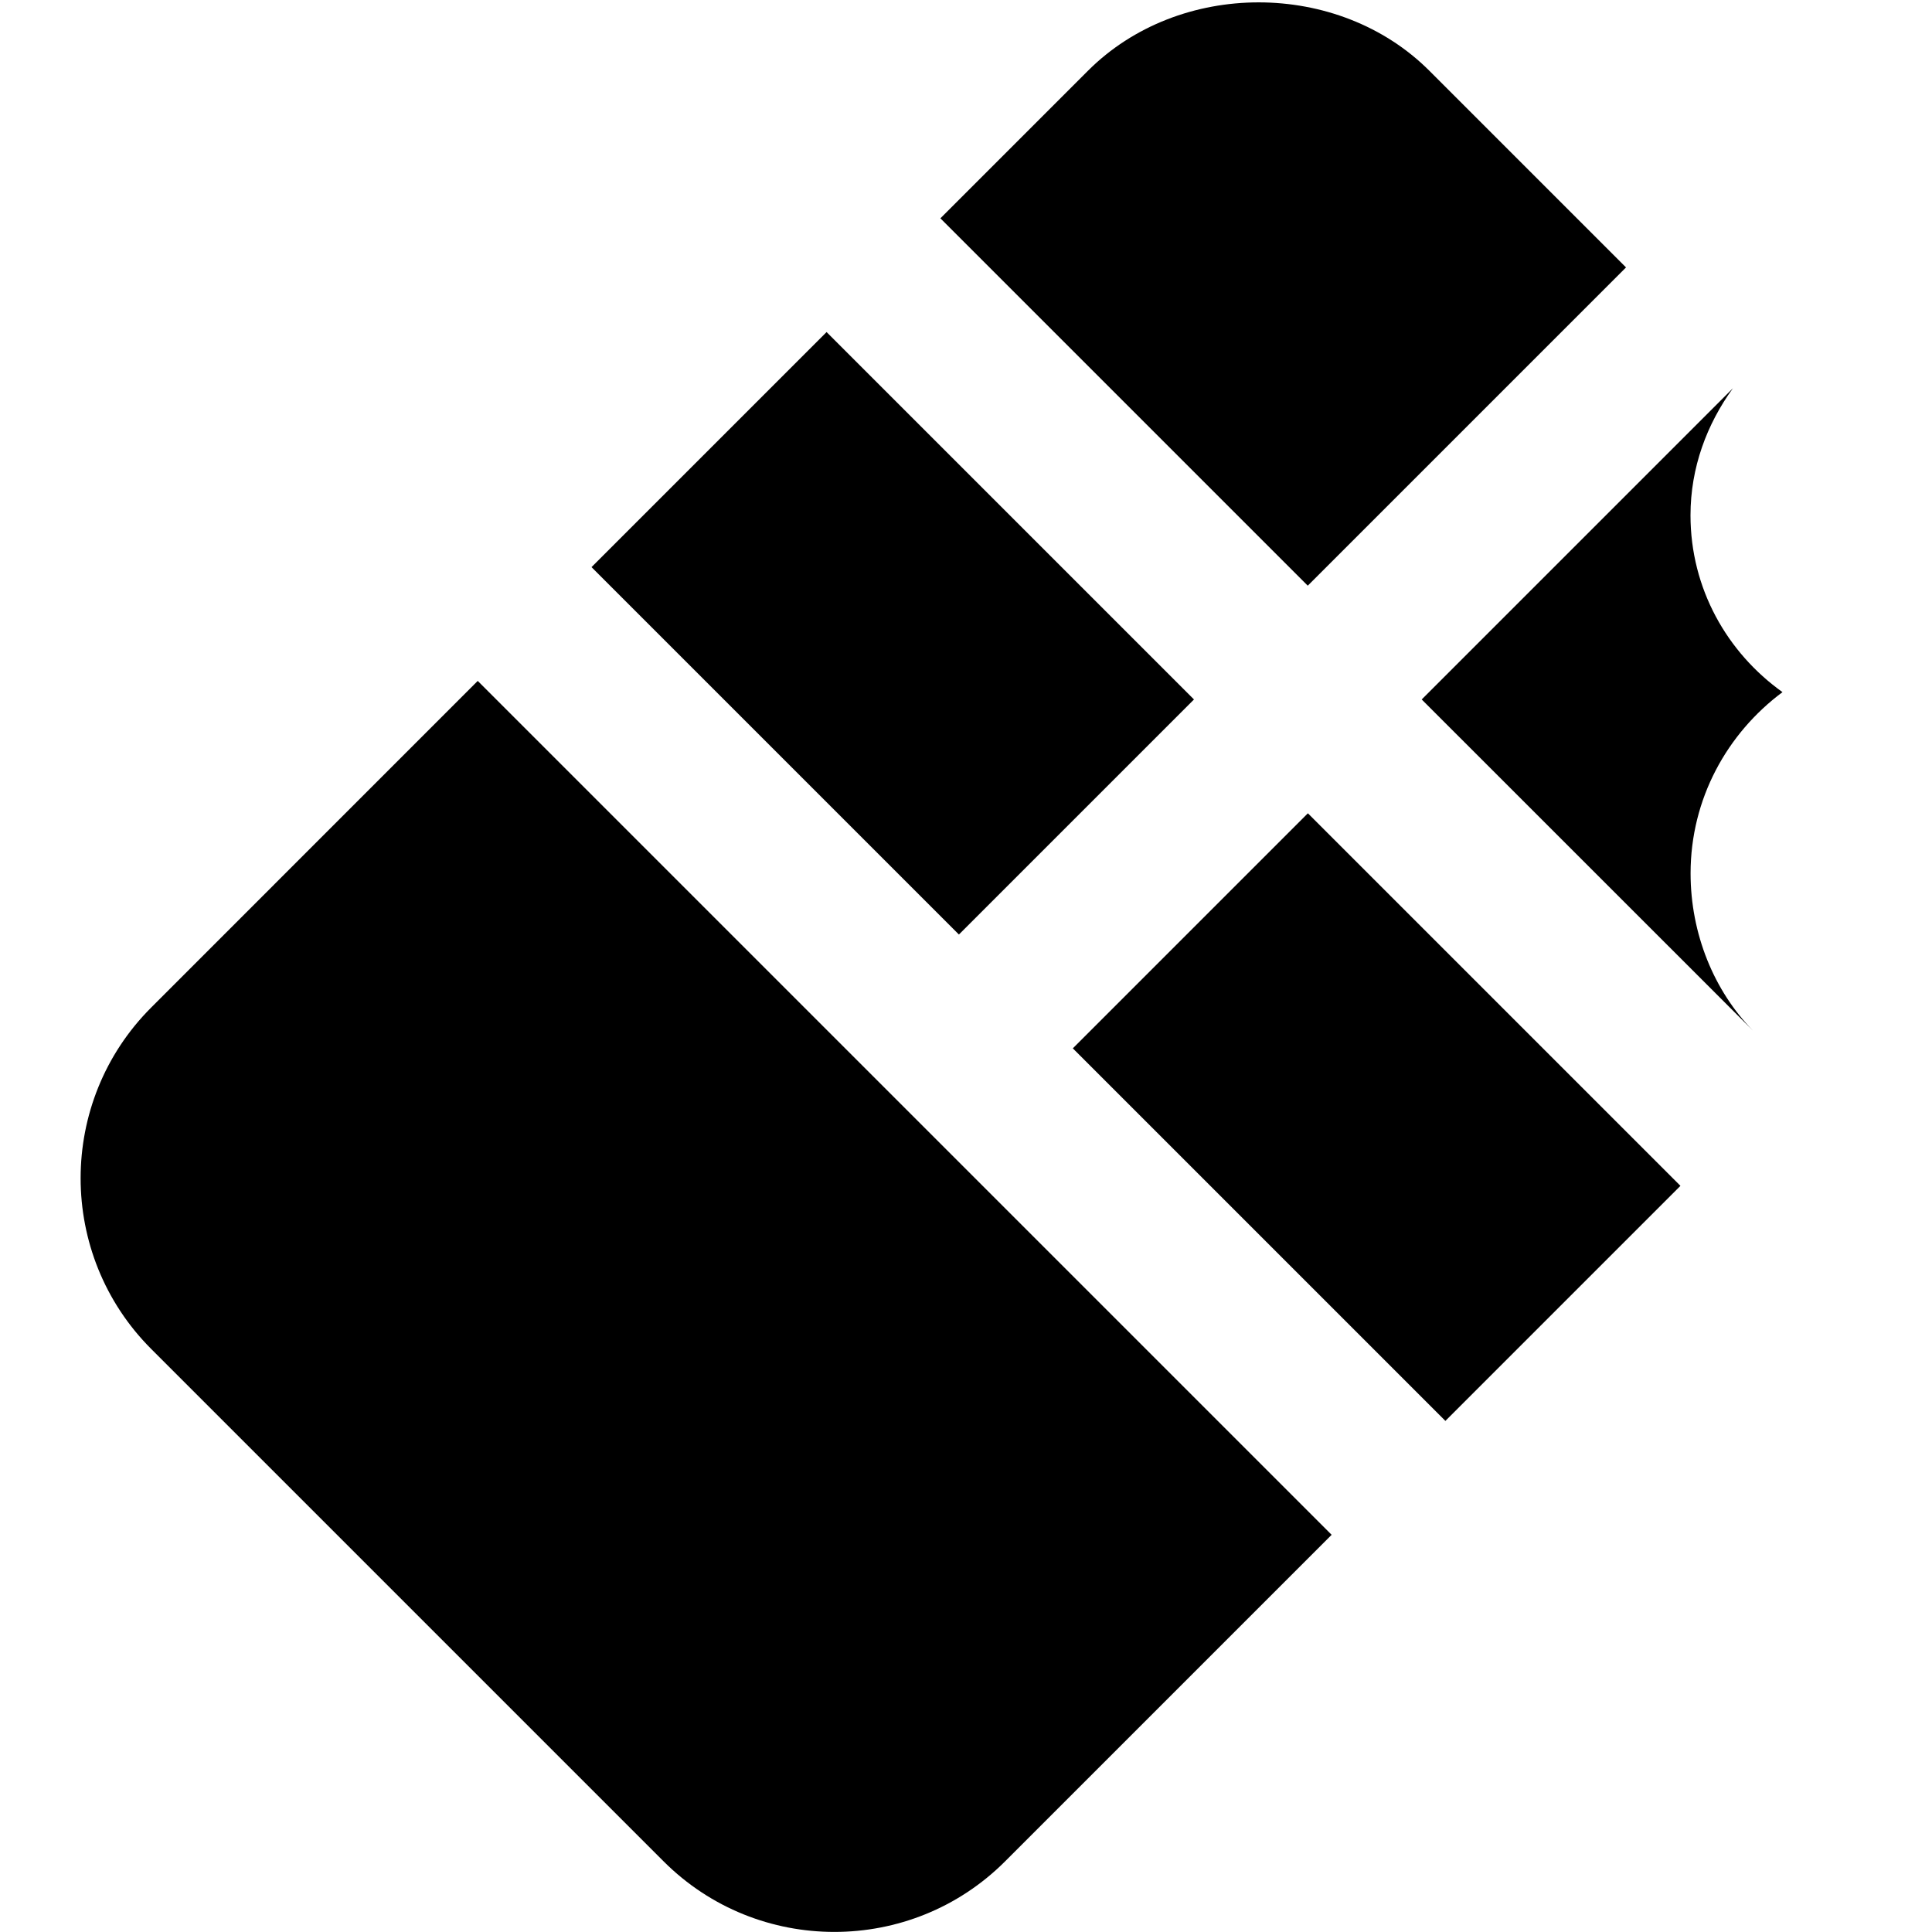 <?xml version="1.0" encoding="UTF-8"?>
<svg xmlns="http://www.w3.org/2000/svg" id="Layer_1" data-name="Layer 1" viewBox="0 0 24 24">
  <path d="m17.955,17.651l-4.628-4.628,2.92-2.92,4.628,4.628-2.92,2.92Zm4.188-9.053c-.688-.491-1.143-1.286-1.143-2.197,0-.594.204-1.132.527-1.578l-3.866,3.866,4.116,4.115c-.485-.495-.776-1.203-.776-1.955,0-.925.453-1.739,1.143-2.252Zm-11.875-4.473l-2.92,2.92,4.564,4.564,2.92-2.92-4.564-4.564Zm-4.334,4.334L1.879,12.515c-1.17,1.169-1.17,3.073,0,4.243l6.364,6.364c.585.585,1.353.877,2.122.877s1.536-.292,2.121-.877l4.056-4.056L5.935,8.459Zm10.312-1.184l3.953-3.953-2.442-2.442c-1.132-1.133-3.109-1.135-4.243,0l-1.832,1.832,4.564,4.564Z"/>
</svg>
